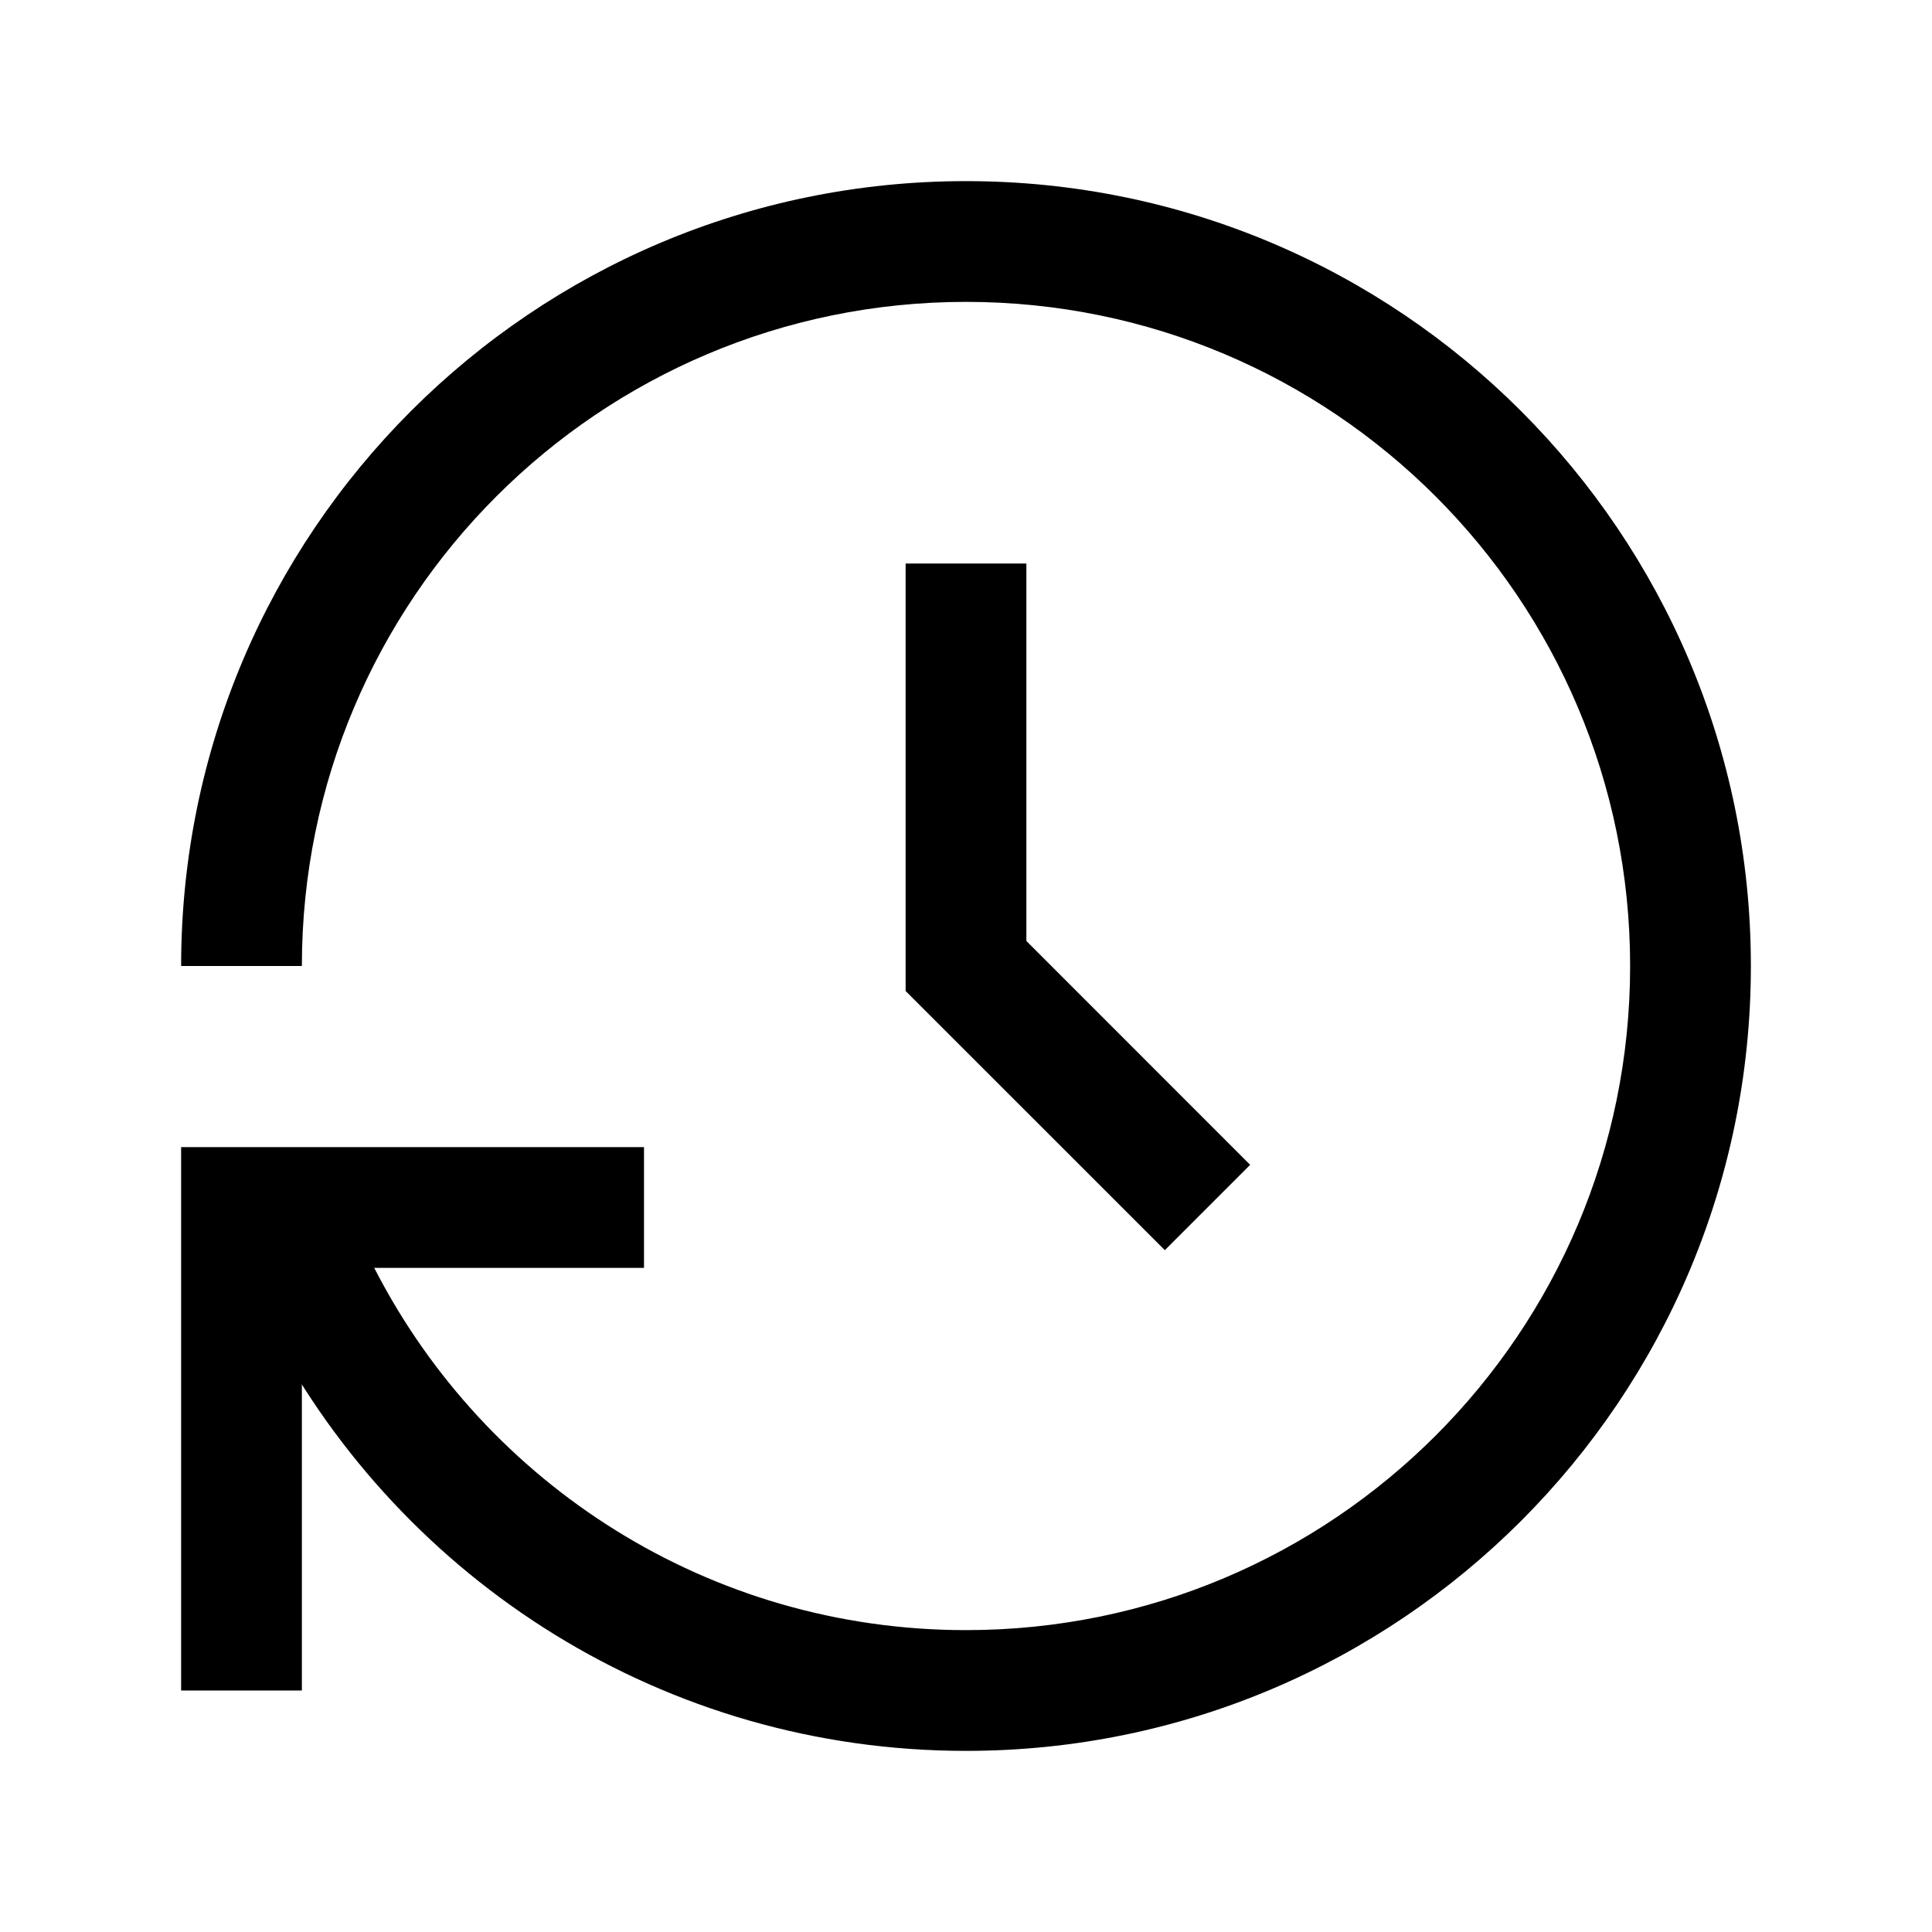 <svg width="24" height="24" viewBox="0 0 24 24" fill="none" xmlns="http://www.w3.org/2000/svg">
<path fill-rule="evenodd" clip-rule="evenodd" d="M2.25 14.25H8V15.75H3.75V21H2.25V14.25Z" fill="black"/>
<path fill-rule="evenodd" clip-rule="evenodd" d="M12 3.75C7.443 3.75 3.75 7.443 3.75 12H2.25C2.25 6.615 6.615 2.25 12 2.25C17.385 2.25 21.75 6.615 21.75 12C21.75 17.385 17.385 21.75 12 21.75C8.255 21.75 5.005 19.638 3.372 16.545C3.348 16.518 3.316 16.482 3.278 16.439C3.189 16.339 3.072 16.209 2.953 16.077L2.943 16.066C2.821 15.931 2.697 15.793 2.602 15.687C2.555 15.634 2.513 15.586 2.481 15.55C2.465 15.531 2.449 15.512 2.435 15.495C2.428 15.486 2.418 15.474 2.407 15.46C2.401 15.452 2.393 15.441 2.383 15.426L2.382 15.426C2.376 15.416 2.353 15.382 2.329 15.335L3.671 14.665C3.648 14.62 3.626 14.587 3.621 14.58L3.621 14.579C3.612 14.567 3.606 14.558 3.603 14.554C3.597 14.546 3.593 14.542 3.594 14.543C3.596 14.546 3.603 14.553 3.615 14.568C3.64 14.596 3.676 14.637 3.722 14.689C3.813 14.791 3.934 14.925 4.057 15.061L4.069 15.075C4.187 15.205 4.305 15.337 4.397 15.44C4.444 15.492 4.486 15.54 4.518 15.577C4.534 15.595 4.55 15.613 4.564 15.63C4.57 15.638 4.58 15.65 4.591 15.664C4.596 15.671 4.604 15.682 4.613 15.695L4.614 15.695C4.62 15.704 4.642 15.736 4.664 15.779L4.666 15.783L4.666 15.783C6.039 18.437 8.808 20.25 12 20.25C16.557 20.25 20.25 16.557 20.25 12C20.25 7.443 16.557 3.75 12 3.75Z" fill="black"/>
<path fill-rule="evenodd" clip-rule="evenodd" d="M11.25 7H12.75V11.689L15.53 14.47L14.47 15.53L11.25 12.311V7Z" fill="black"/>
</svg>

